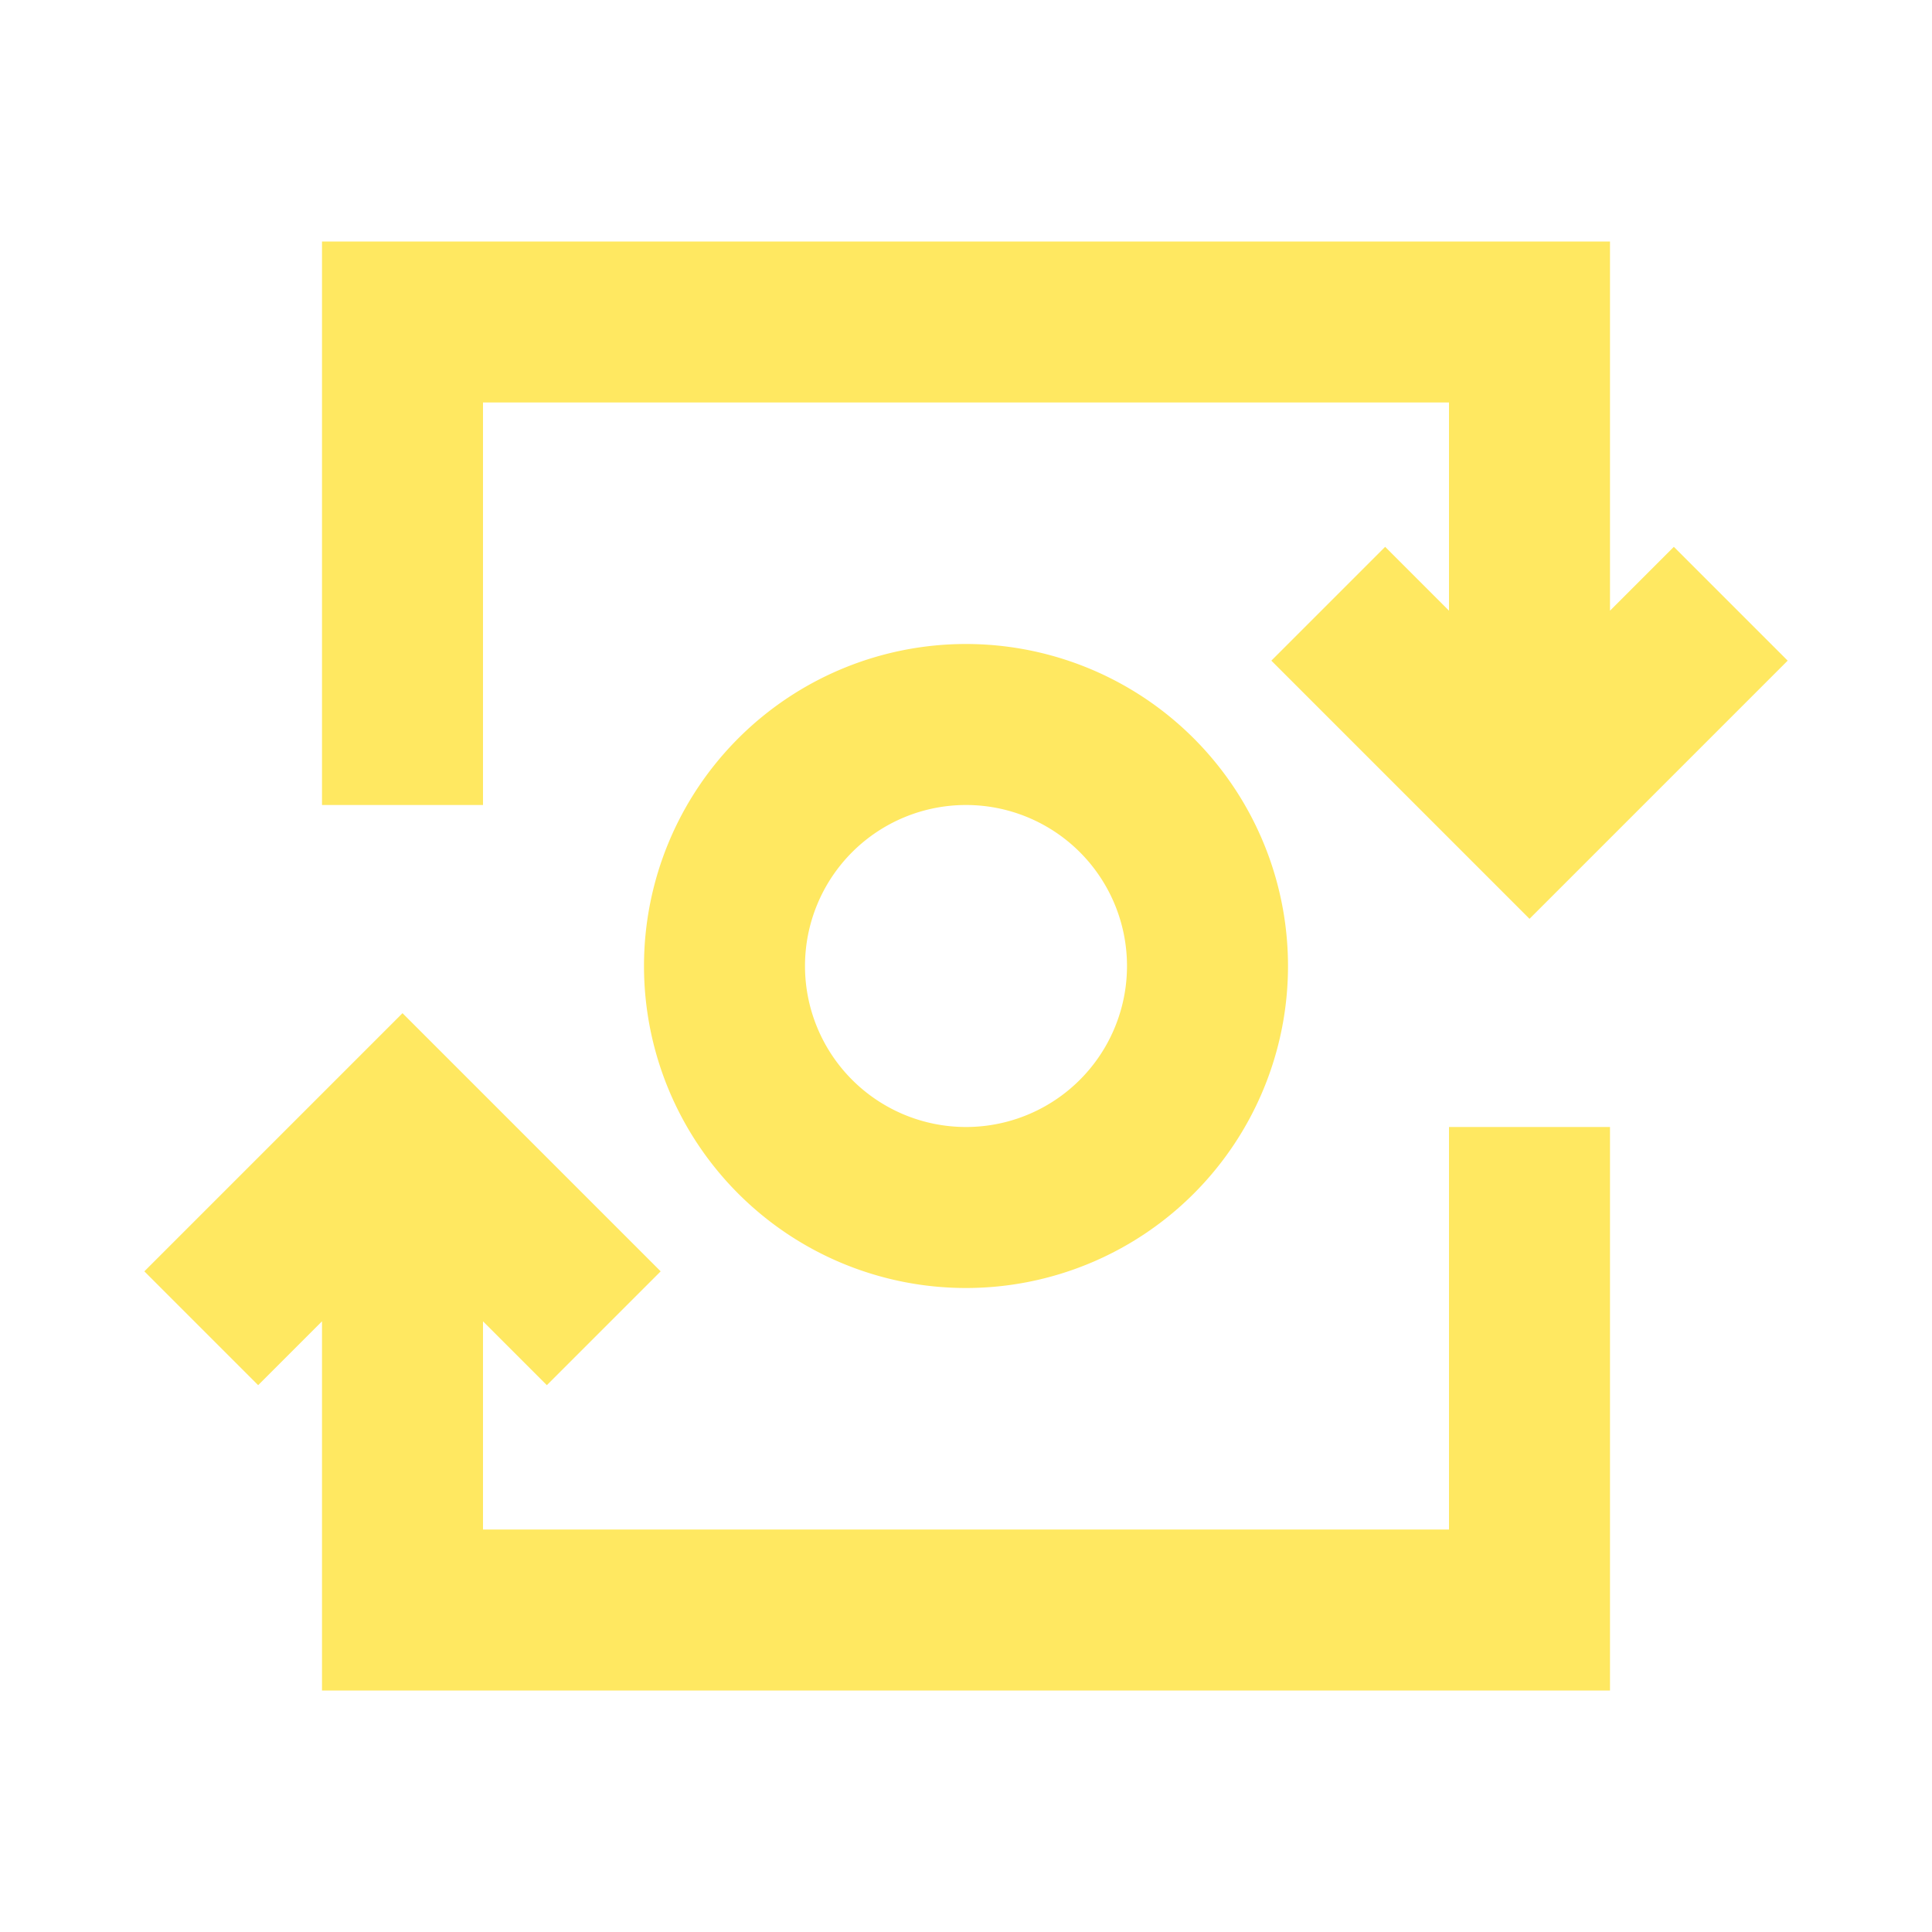 <svg xmlns="http://www.w3.org/2000/svg" id="ic_mint_off" width="24" height="24" viewBox="0 0 24 24" shape-rendering="geometricPrecision">
    <defs>
        <style type="text/css">
            .cls-1{fill:#ffe861}.cls-2{fill:none}
        </style>
    </defs>
    <g id="Group_9004" data-name="Group 9004">
        <path id="Path_18964" d="M6 5h12v2.586l-.793-.793-1.414 1.414L19 11.414l3.207-3.207-1.414-1.414-.793.793V3H4v7h2z" class="cls-1" data-name="Path 18964"/>
        <path id="Path_18965" d="M12 8a4 4 0 1 0 4 4 4 4 0 0 0-4-4zm0 6a2 2 0 1 1 2-2 2 2 0 0 1-2 2z" class="cls-1" data-name="Path 18965"/>
        <path id="Path_18966" d="M18 19H6v-2.586l.793.793 1.414-1.414L5 12.586l-3.207 3.207 1.414 1.414.793-.793V21h16v-7h-2z" class="cls-1" data-name="Path 18966"/>
    </g>
    <path id="Rectangle_4647" d="M0 0h24v24H0z" class="cls-2" data-name="Rectangle 4647"/>
</svg>
